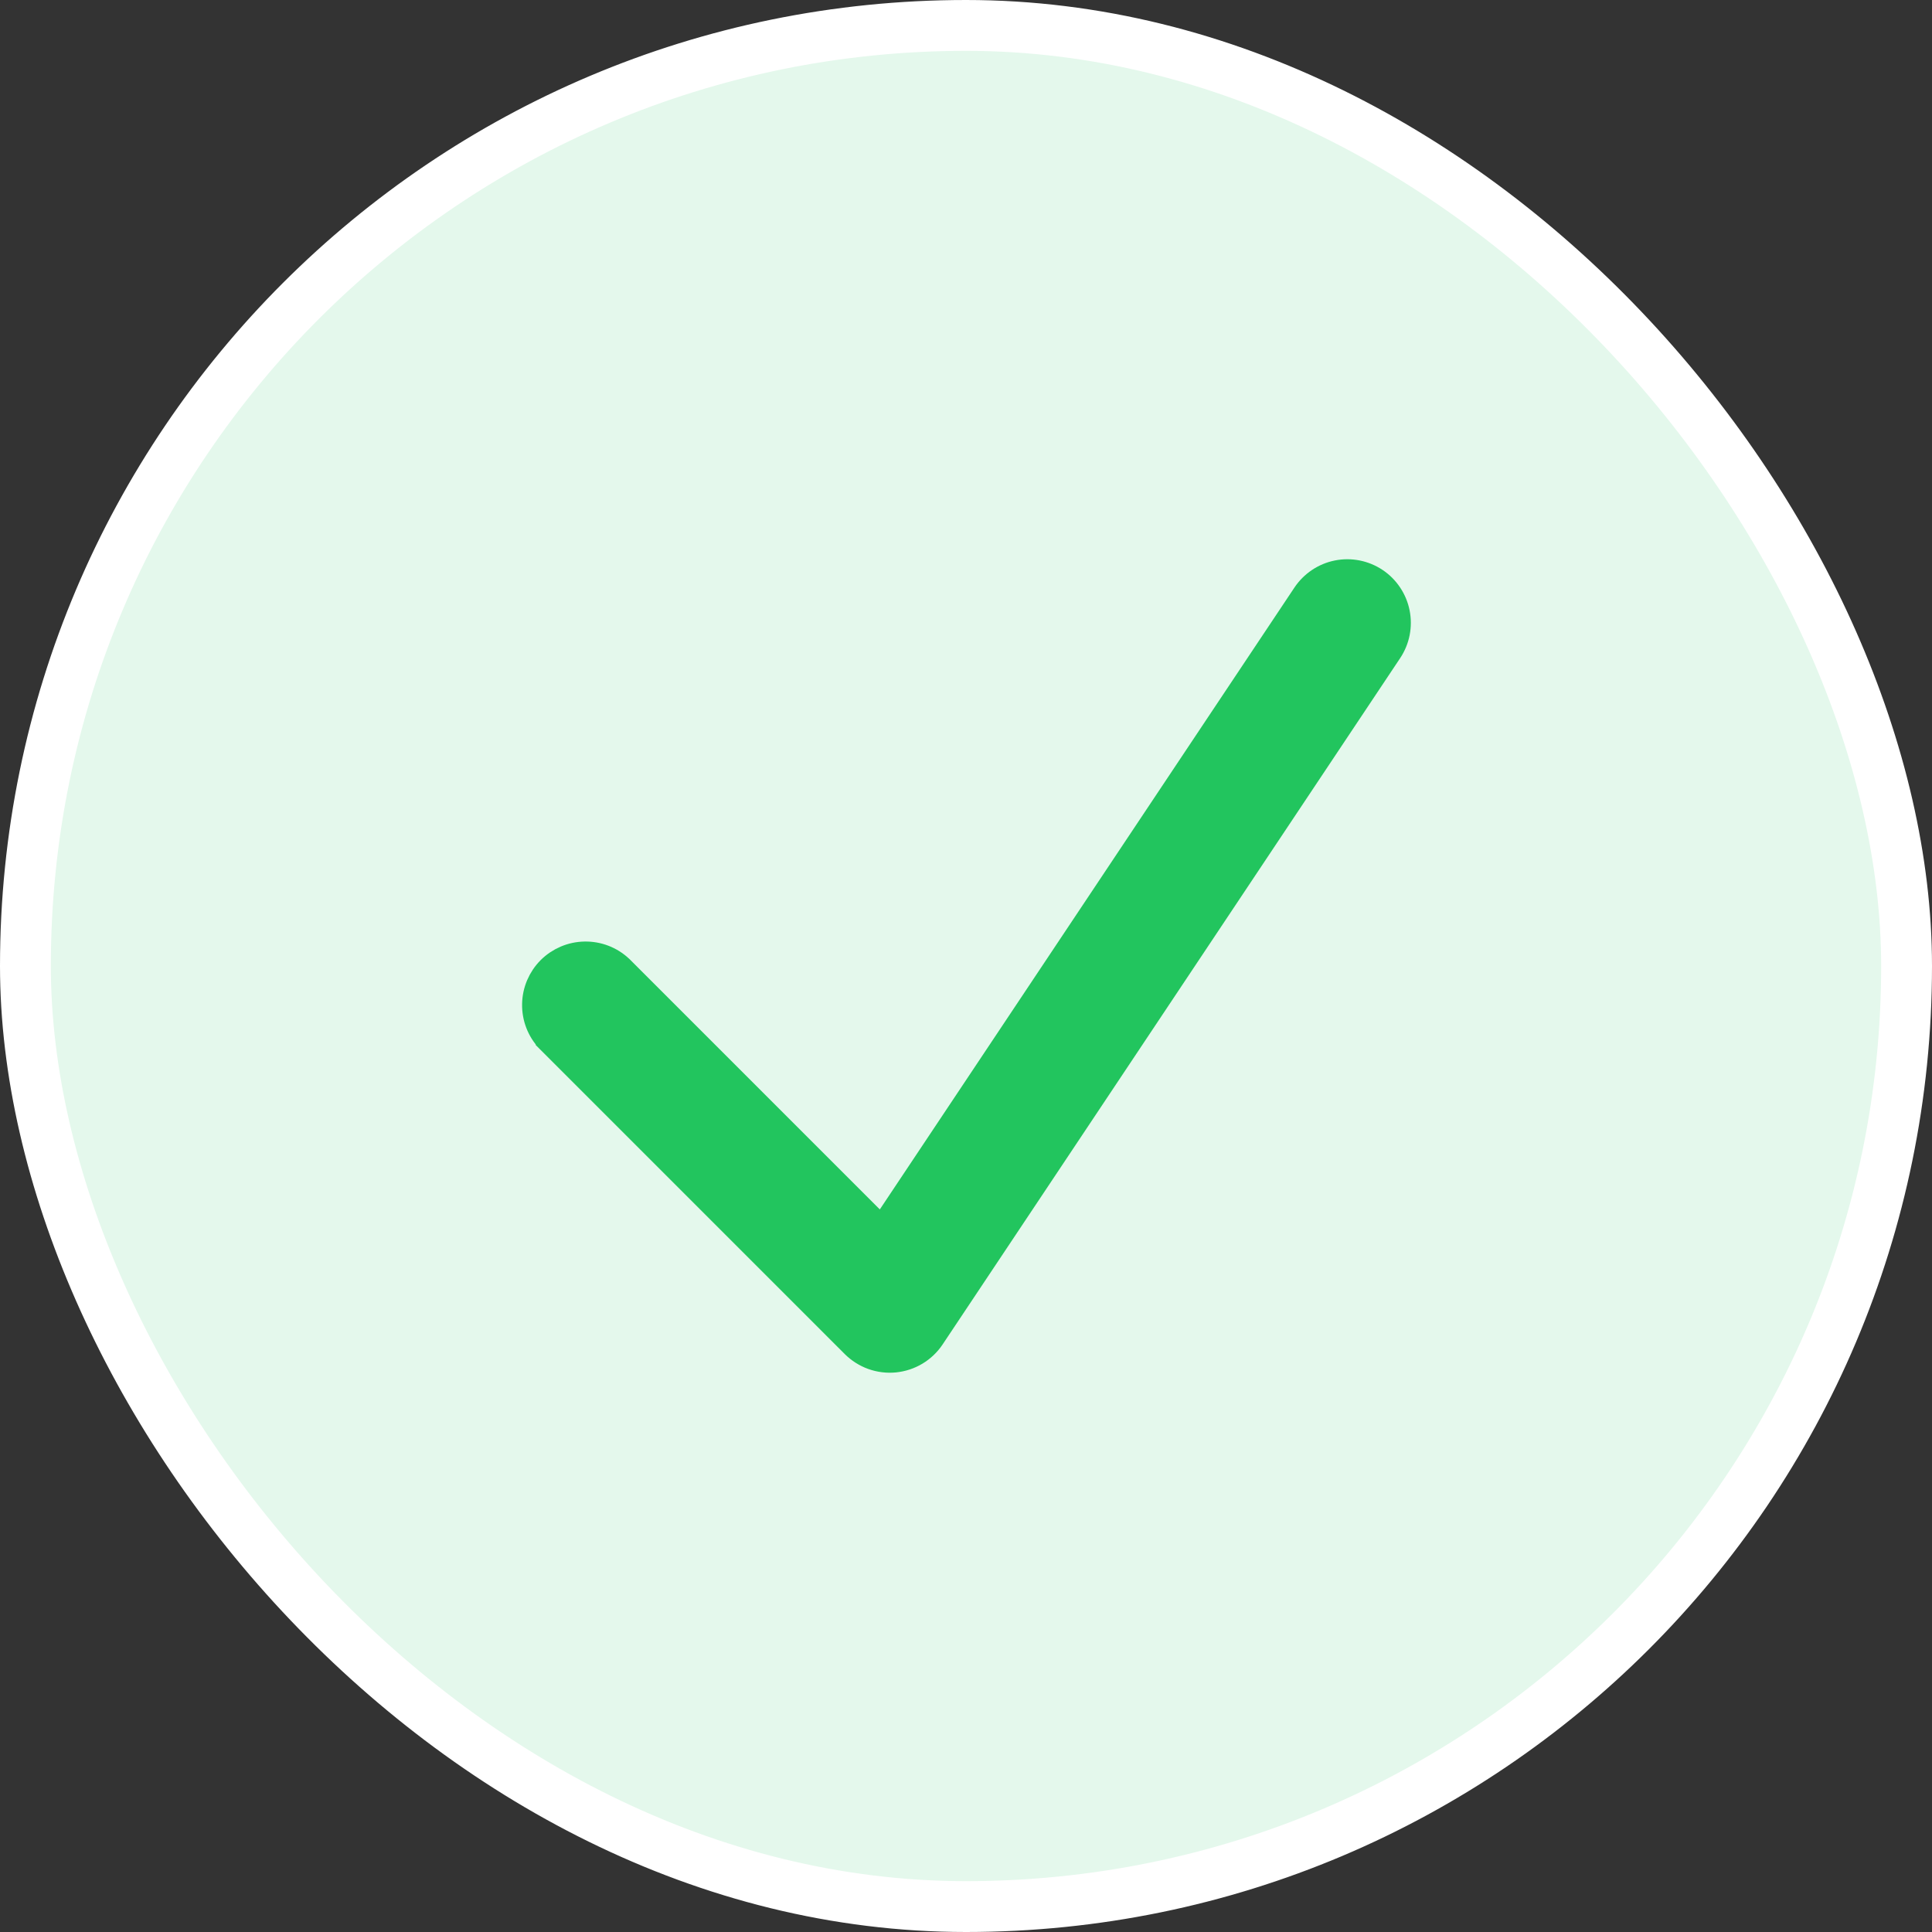 <svg width="38" height="38" viewBox="0 0 38 38" fill="none" xmlns="http://www.w3.org/2000/svg">
<rect x="0" y="0" width="38" height="38" fill="#333333" stroke="none"/>
<rect x="0.5" y="0.5" width="37" height="37" rx="18.5" fill="#E4F8EC"/>
<rect x="0.5" y="0.5" width="37" height="37" rx="18.5" stroke="white"/>
<path d="M27.055 11.418L27.055 11.418C26.834 11.271 26.564 11.217 26.304 11.269C26.044 11.321 25.815 11.475 25.668 11.695L25.668 11.695L17.344 24.18L12.207 19.043L12.207 19.043L12.2 19.037C12.011 18.86 11.76 18.764 11.501 18.769C11.242 18.773 10.995 18.878 10.811 19.061C10.628 19.245 10.523 19.492 10.519 19.751C10.514 20.01 10.61 20.261 10.787 20.45L10.787 20.451L10.793 20.457L16.793 26.457L16.793 26.457C16.898 26.561 17.024 26.641 17.163 26.691C17.303 26.741 17.451 26.759 17.598 26.745C17.746 26.73 17.888 26.683 18.015 26.607C18.141 26.531 18.25 26.428 18.332 26.305L18.332 26.305L27.332 12.805L27.332 12.805C27.479 12.584 27.532 12.314 27.48 12.054C27.428 11.794 27.275 11.565 27.055 11.418Z" fill="#22C55E" stroke="#22C55E" stroke-width="0.5"/>
</svg>

